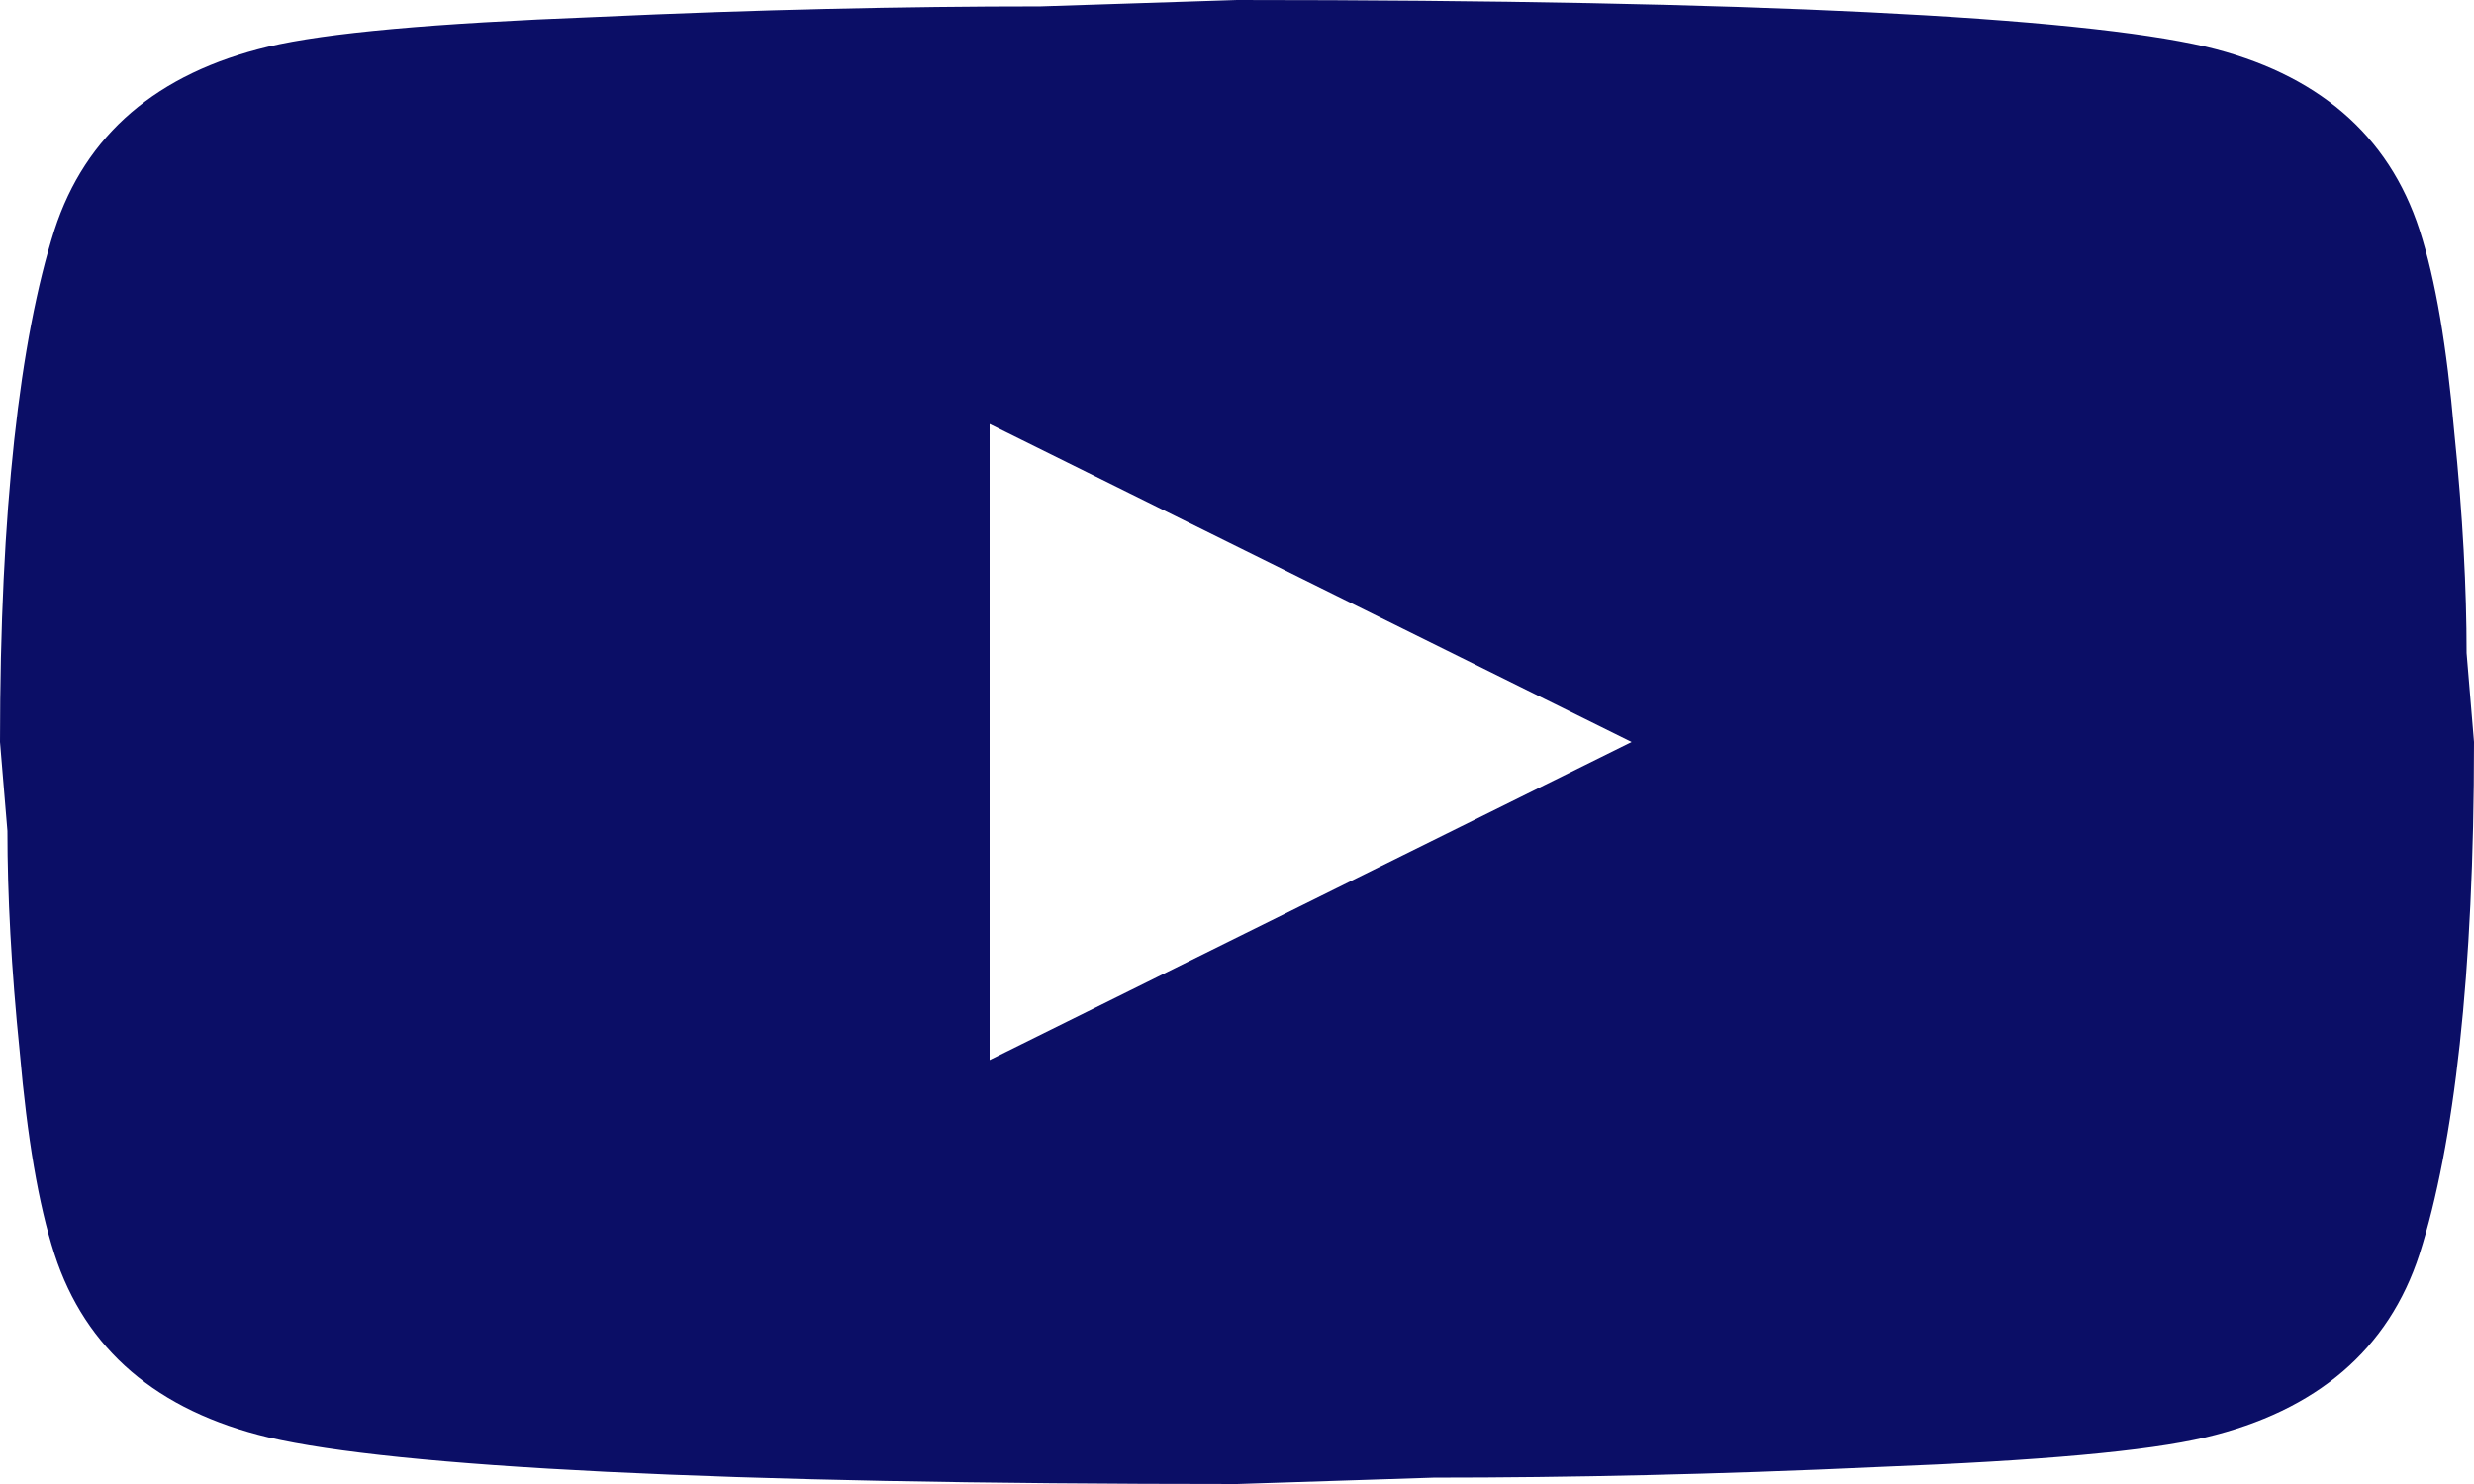 <svg width="50" height="30" viewBox="0 0 50 30" fill="none" xmlns="http://www.w3.org/2000/svg">
<g clip-path="url(#clip0_1_268)">
<path d="M20 21.429L32.975 15L20 8.571V21.429ZM48.9 4.65C49.225 5.657 49.45 7.007 49.6 8.721C49.775 10.436 49.85 11.914 49.85 13.2L50 15C50 19.693 49.6 23.143 48.9 25.35C48.275 27.279 46.825 28.521 44.575 29.057C43.4 29.336 41.25 29.529 37.95 29.657C34.7 29.807 31.725 29.871 28.975 29.871L25 30C14.525 30 8 29.657 5.425 29.057C3.175 28.521 1.725 27.279 1.1 25.35C0.775 24.343 0.55 22.993 0.4 21.279C0.225 19.564 0.15 18.086 0.15 16.8L0 15C0 10.307 0.4 6.857 1.1 4.65C1.725 2.721 3.175 1.479 5.425 0.943C6.6 0.664 8.75 0.471 12.05 0.343C15.3 0.193 18.275 0.129 21.025 0.129L25 0C35.475 0 42 0.343 44.575 0.943C46.825 1.479 48.275 2.721 48.9 4.65Z" fill="#0B0E66"/>
</g>
<defs>
<clipPath id="clip0_1_268">
<rect width="50" height="30" fill="white"/>
</clipPath>
</defs>
</svg>
